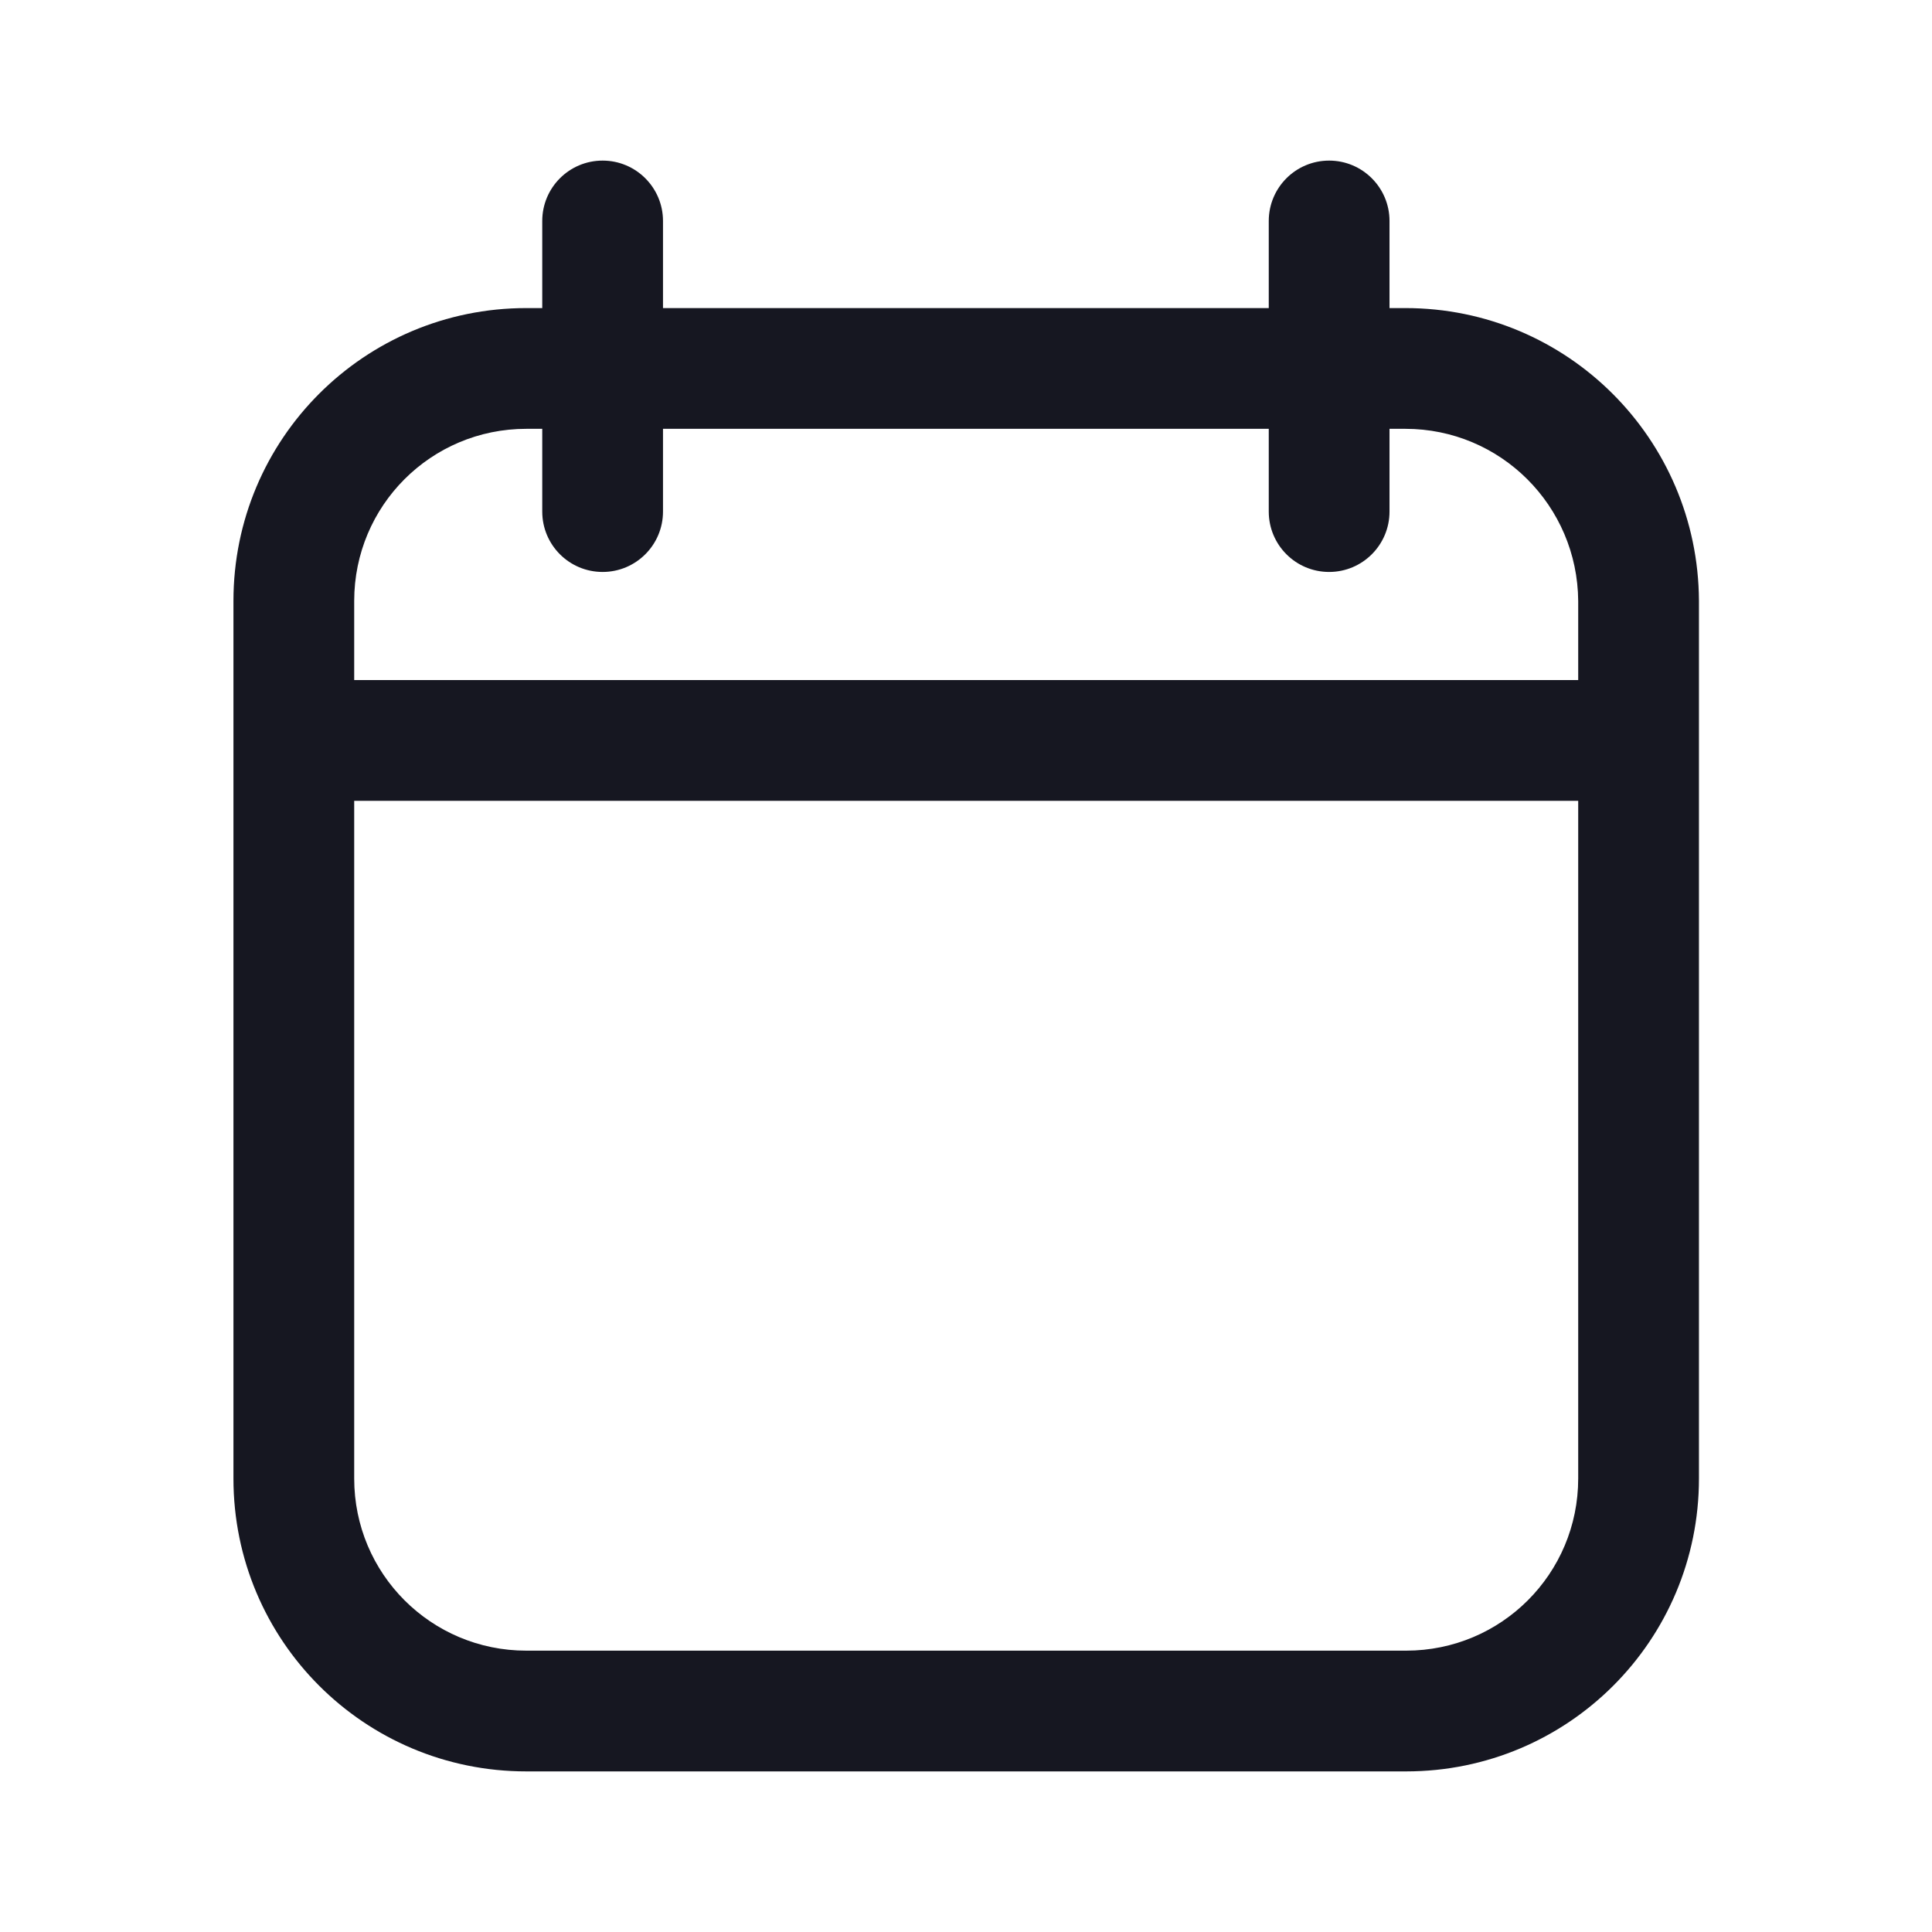 <svg width="24" height="24" viewBox="0 0 24 24" fill="none" xmlns="http://www.w3.org/2000/svg">
<path fill-rule="evenodd" clip-rule="evenodd" d="M8.236 2.745C8.236 2.331 7.9 1.995 7.486 1.995C7.071 1.995 6.736 2.331 6.736 2.745V3.827H6.538C4.526 3.827 2.9 5.453 2.9 7.465V9.198V18.367C2.9 20.379 4.526 22.005 6.538 22.005H17.467C19.479 22.005 21.105 20.379 21.105 18.367L21.105 7.465L21.105 7.461C21.094 5.453 19.471 3.827 17.458 3.827H17.261V2.745C17.261 2.331 16.925 1.995 16.511 1.995C16.096 1.995 15.761 2.331 15.761 2.745V3.827H8.236V2.745ZM4.4 9.948V18.367C4.4 19.55 5.355 20.505 6.538 20.505H17.467C18.65 20.505 19.605 19.55 19.605 18.367V9.948H4.4ZM19.605 8.448H4.4V7.465C4.4 6.282 5.355 5.327 6.538 5.327H6.736V6.355C6.736 6.769 7.071 7.105 7.486 7.105C7.9 7.105 8.236 6.769 8.236 6.355V5.327H15.761V6.355C15.761 6.769 16.096 7.105 16.511 7.105C16.925 7.105 17.261 6.769 17.261 6.355V5.327H17.458C18.64 5.327 19.597 6.281 19.605 7.467V8.448Z" fill="#161721"/>
</svg>
